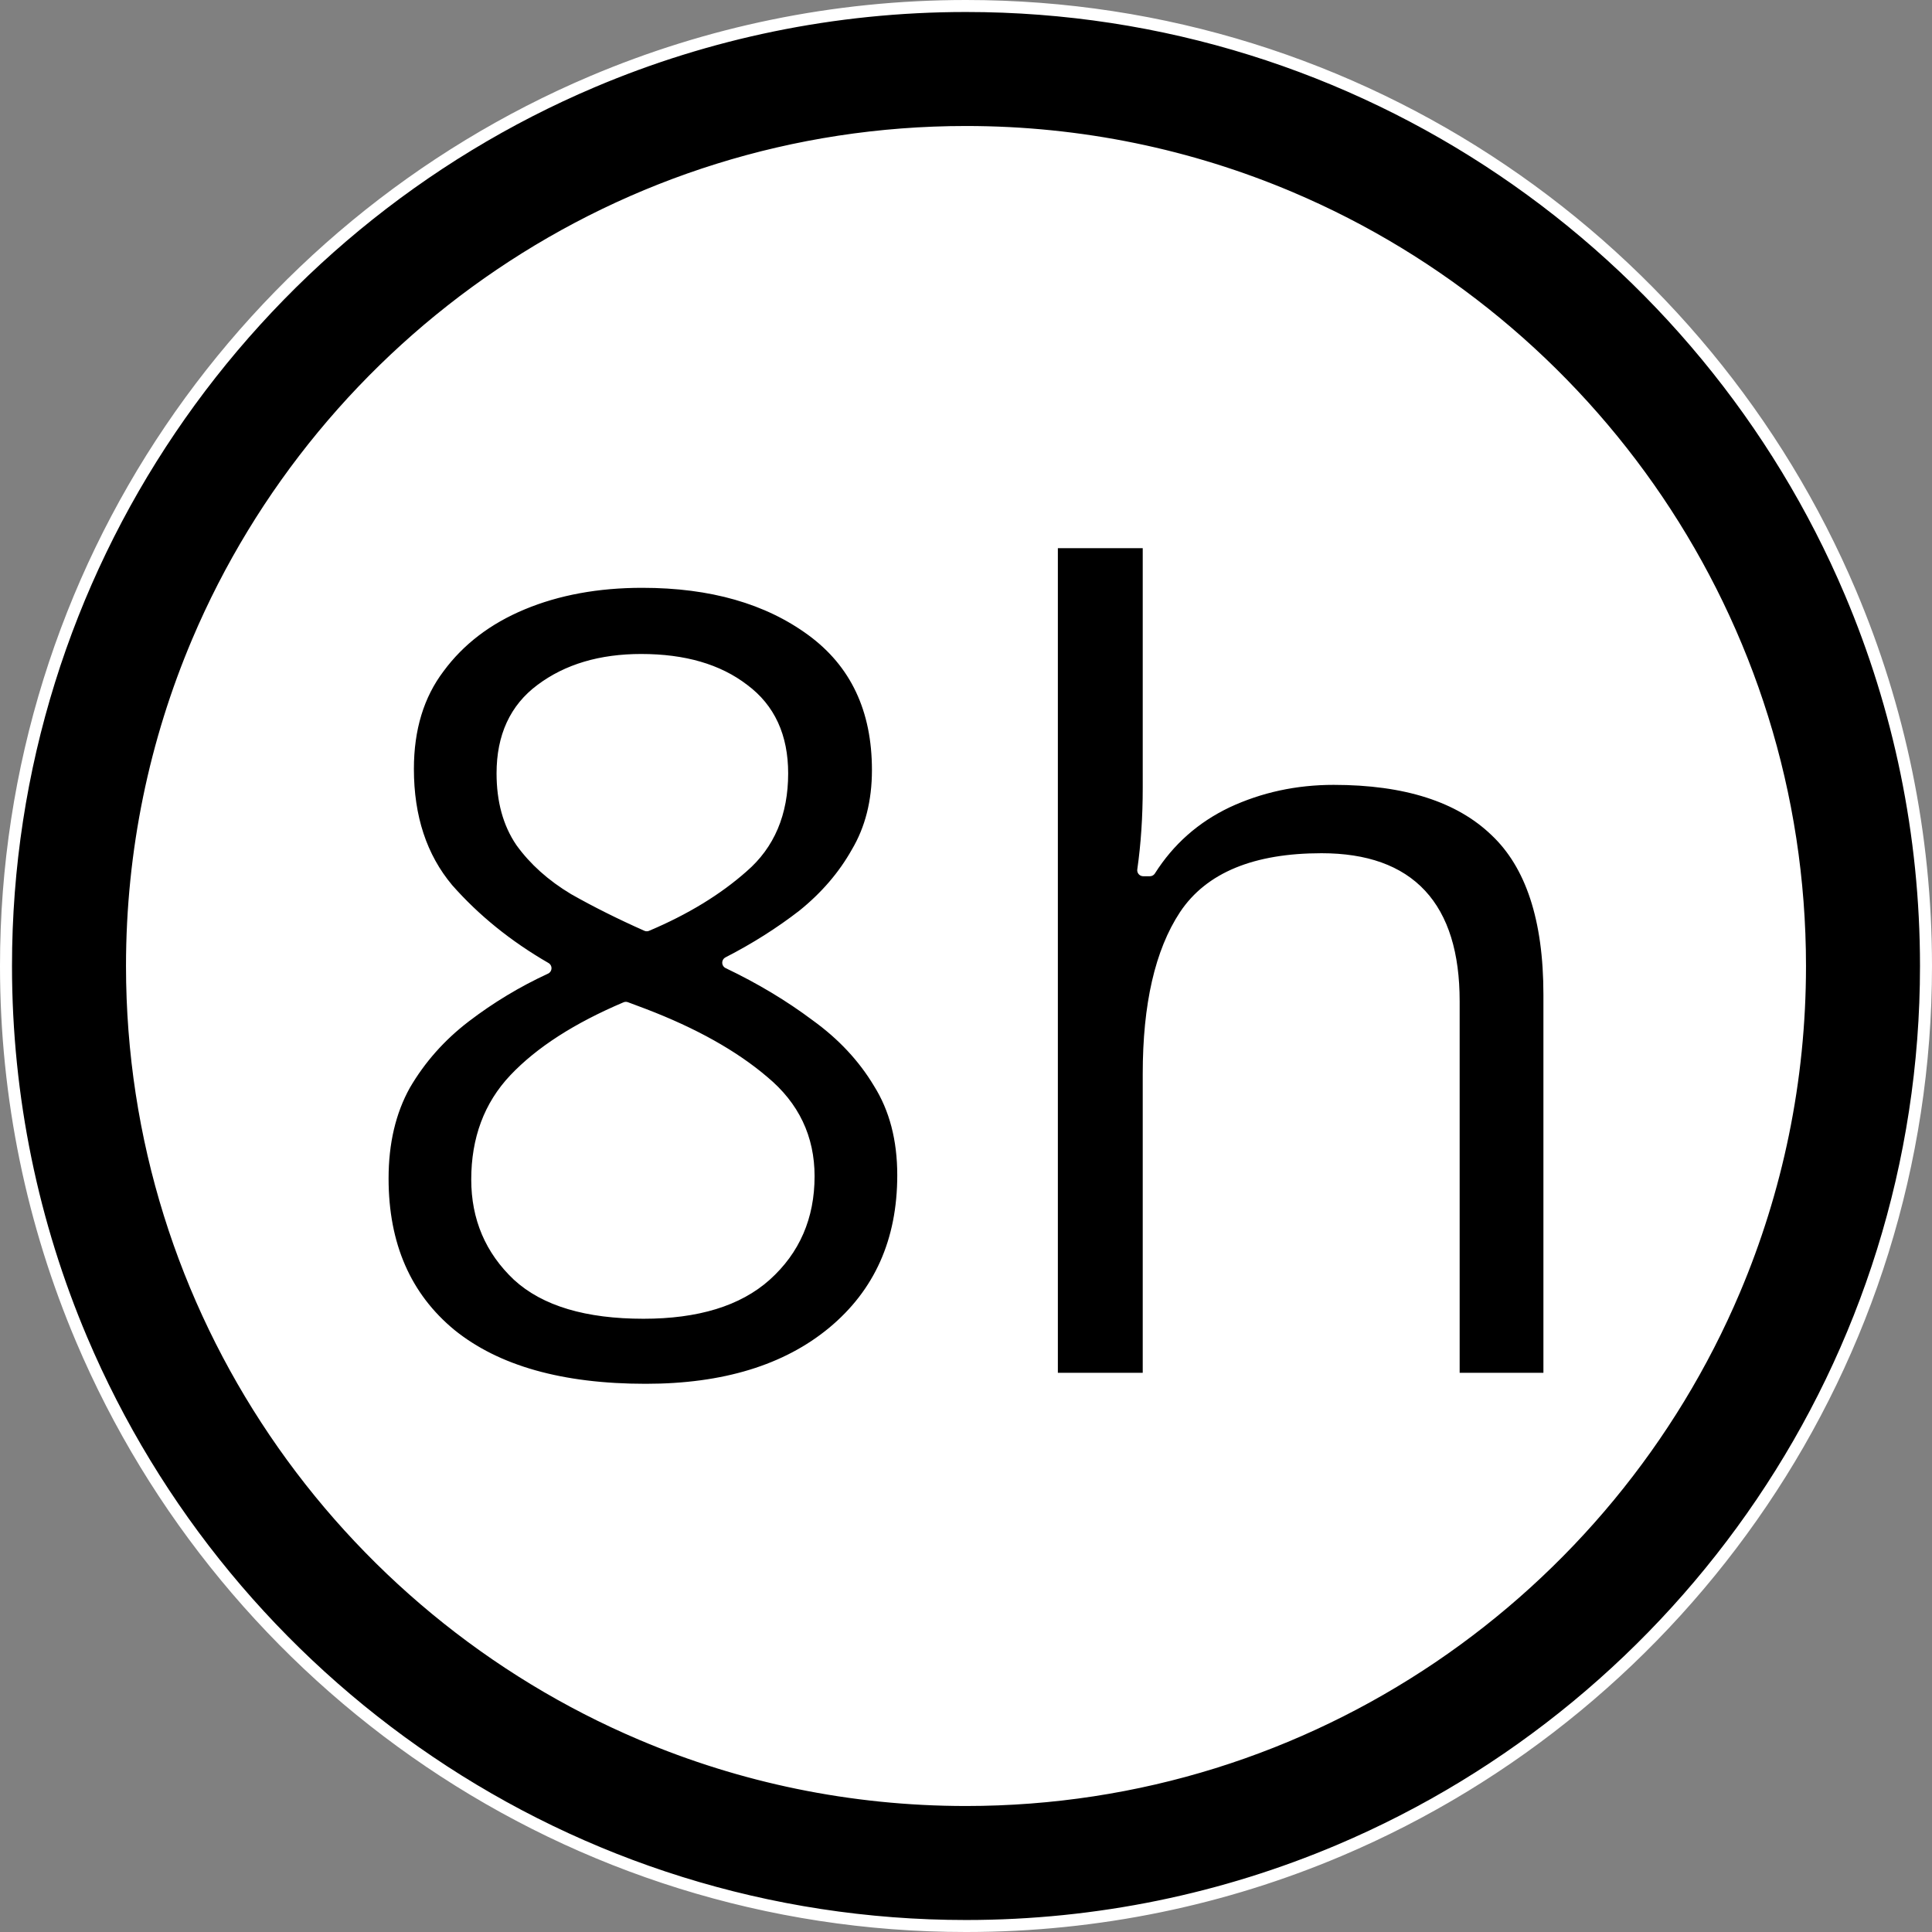 <?xml version="1.0" encoding="UTF-8" standalone="no"?>
<!-- Uploaded to: SVG Repo, www.svgrepo.com, Generator: SVG Repo Mixer Tools -->

<svg
   fill="#000000"
   height="805"
   width="805"
   version="1.1"
   id="Layer_1"
   viewBox="0 0 515.2 515.2"
   xml:space="preserve"
   sodipodi:docname="time_8h.svg"
   inkscape:version="1.2.2 (b0a8486541, 2022-12-01)"
   xmlns:inkscape="http://www.inkscape.org/namespaces/inkscape"
   xmlns:sodipodi="http://sodipodi.sourceforge.net/DTD/sodipodi-0.dtd"
   xmlns="http://www.w3.org/2000/svg"
   xmlns:svg="http://www.w3.org/2000/svg"><rect x="0" y="0" width="515.2" height="515.2" fill="#808080" stroke="none"/><defs
   id="defs17" /><sodipodi:namedview
   id="namedview15"
   pagecolor="#ffffff"
   bordercolor="#000000"
   borderopacity="0.25"
   inkscape:showpageshadow="2"
   inkscape:pageopacity="0.0"
   inkscape:pagecheckerboard="0"
   inkscape:deskcolor="#d1d1d1"
   showgrid="false"
   inkscape:zoom="0.83124818"
   inkscape:cx="445.11376"
   inkscape:cy="394.58733"
   inkscape:window-width="1920"
   inkscape:window-height="995"
   inkscape:window-x="0"
   inkscape:window-y="0"
   inkscape:window-maximized="1"
   inkscape:current-layer="Layer_1" />
<g
   id="g6"
   transform="translate(1.6,1.6)">
	<g
   id="g4">
		<path
   d="M 491.841,156.427 C 472.37,110.481 439.904,71.414 399.055,43.79 358.217,16.166 308.893,-0.007 256,0 220.746,-0.002 187.054,7.18 156.429,20.158 110.484,39.63 71.416,72.093 43.791,112.943 16.167,153.78 -0.007,203.104 0,256 c -0.002,35.255 7.181,68.948 20.159,99.573 19.471,45.946 51.937,85.013 92.786,112.637 40.838,27.624 90.162,43.797 143.055,43.79 35.253,0.002 68.946,-7.18 99.571,-20.158 45.945,-19.471 85.013,-51.935 112.638,-92.785 C 495.834,358.22 512.007,308.894 512,256 c 0.002,-35.255 -7.181,-68.948 -20.159,-99.573 z"
   id="path2"
   style="stroke:#ffffff;stroke-width:3.2;stroke-dasharray:none;stroke-opacity:1"
   sodipodi:nodetypes="ccccccccccccc" />
	</g>
</g>

<path
   d="m 462.014,343.858 c -16.851,39.781 -45.045,73.723 -80.476,97.676 -35.443,23.953 -78.02,37.926 -123.936,37.933 -30.619,-0.002 -59.729,-6.218 -86.255,-17.454 -39.781,-16.851 -73.724,-45.044 -97.677,-80.475 -23.955,-35.444 -37.929,-78.022 -37.936,-123.939 0.002,-30.62 6.219,-59.731 17.454,-86.257 16.851,-39.781 45.045,-73.724 80.476,-97.676 35.443,-23.954 78.021,-37.927 123.937,-37.934 30.619,0.002 59.729,6.218 86.255,17.454 39.781,16.85 73.724,45.044 97.677,80.475 23.953,35.443 37.927,78.02 37.934,123.939 -0.002,30.62 -6.218,59.731 -17.453,86.258 z"
   style="fill:#ffffff;fill-opacity:1;stroke:#ffffff;stroke-width:4.267;stroke-dasharray:none;stroke-opacity:1"
   id="path1292" /><g
   aria-label="8h"
   id="text415"
   style="font-size:293.547px;stroke-width:6.432;stroke-linecap:round;stroke-linejoin:round;paint-order:fill markers stroke"
   transform="translate(1.6,1.6)"><path
     d="m 169.697,153.552 q 27.593,0 45.206,12.916 17.613,12.916 17.613,37.28 0,12.623 -5.577,22.016 -5.284,9.394 -14.384,16.732 -9.1,7.045 -19.961,12.623 12.916,6.164 23.484,14.09 10.568,7.632 16.732,17.906 6.458,10.274 6.458,24.658 0,26.419 -18.787,41.977 -18.493,15.264 -49.903,15.264 -33.758,0 -51.958,-14.677 -18.2,-14.971 -18.2,-41.684 0,-14.384 5.871,-24.951 6.164,-10.568 16.145,-18.2 9.981,-7.632 21.429,-12.916 -15.264,-8.806 -26.126,-21.135 -10.568,-12.623 -10.568,-31.997 0,-16.145 8.219,-27.006 8.219,-11.155 22.31,-17.026 14.09,-5.871 31.997,-5.871 z m -0.294,20.842 q -16.145,0 -26.713,7.926 -10.274,7.632 -10.274,22.31 0,10.861 4.99,18.2 5.284,7.339 14.09,12.623 8.806,4.99 19.374,9.687 15.264,-6.458 25.539,-15.558 10.568,-9.1 10.568,-24.951 0,-14.677 -10.274,-22.31 -10.274,-7.926 -27.3,-7.926 z m -43.739,138.554 q 0,15.264 10.861,25.539 10.861,9.981 33.464,9.981 21.429,0 32.584,-9.981 11.448,-10.274 11.448,-26.419 0,-15.264 -12.035,-25.245 -12.035,-10.274 -31.997,-17.906 l -4.697,-1.761 q -19.374,8.219 -29.648,19.081 -9.981,10.568 -9.981,26.713 z"
     id="path417"
     style="stroke:#ffffff;stroke-width:3.2;stroke-dasharray:none;stroke-opacity:1" /><path
     d="m 304.729,208.445 q 0,11.742 -1.468,22.016 h 1.761 q 7.632,-12.035 20.548,-18.2 13.21,-6.164 28.474,-6.164 28.768,0 43.151,13.797 14.384,13.503 14.384,43.739 v 102.448 H 386.041 V 265.394 q 0,-37.868 -35.226,-37.868 -26.419,0 -36.4,14.971 -9.687,14.677 -9.687,42.271 v 81.313 H 278.897 V 142.984 h 25.832 z"
     id="path419"
     style="stroke:#ffffff;stroke-width:3.2;stroke-dasharray:none;stroke-opacity:1" /></g></svg>
